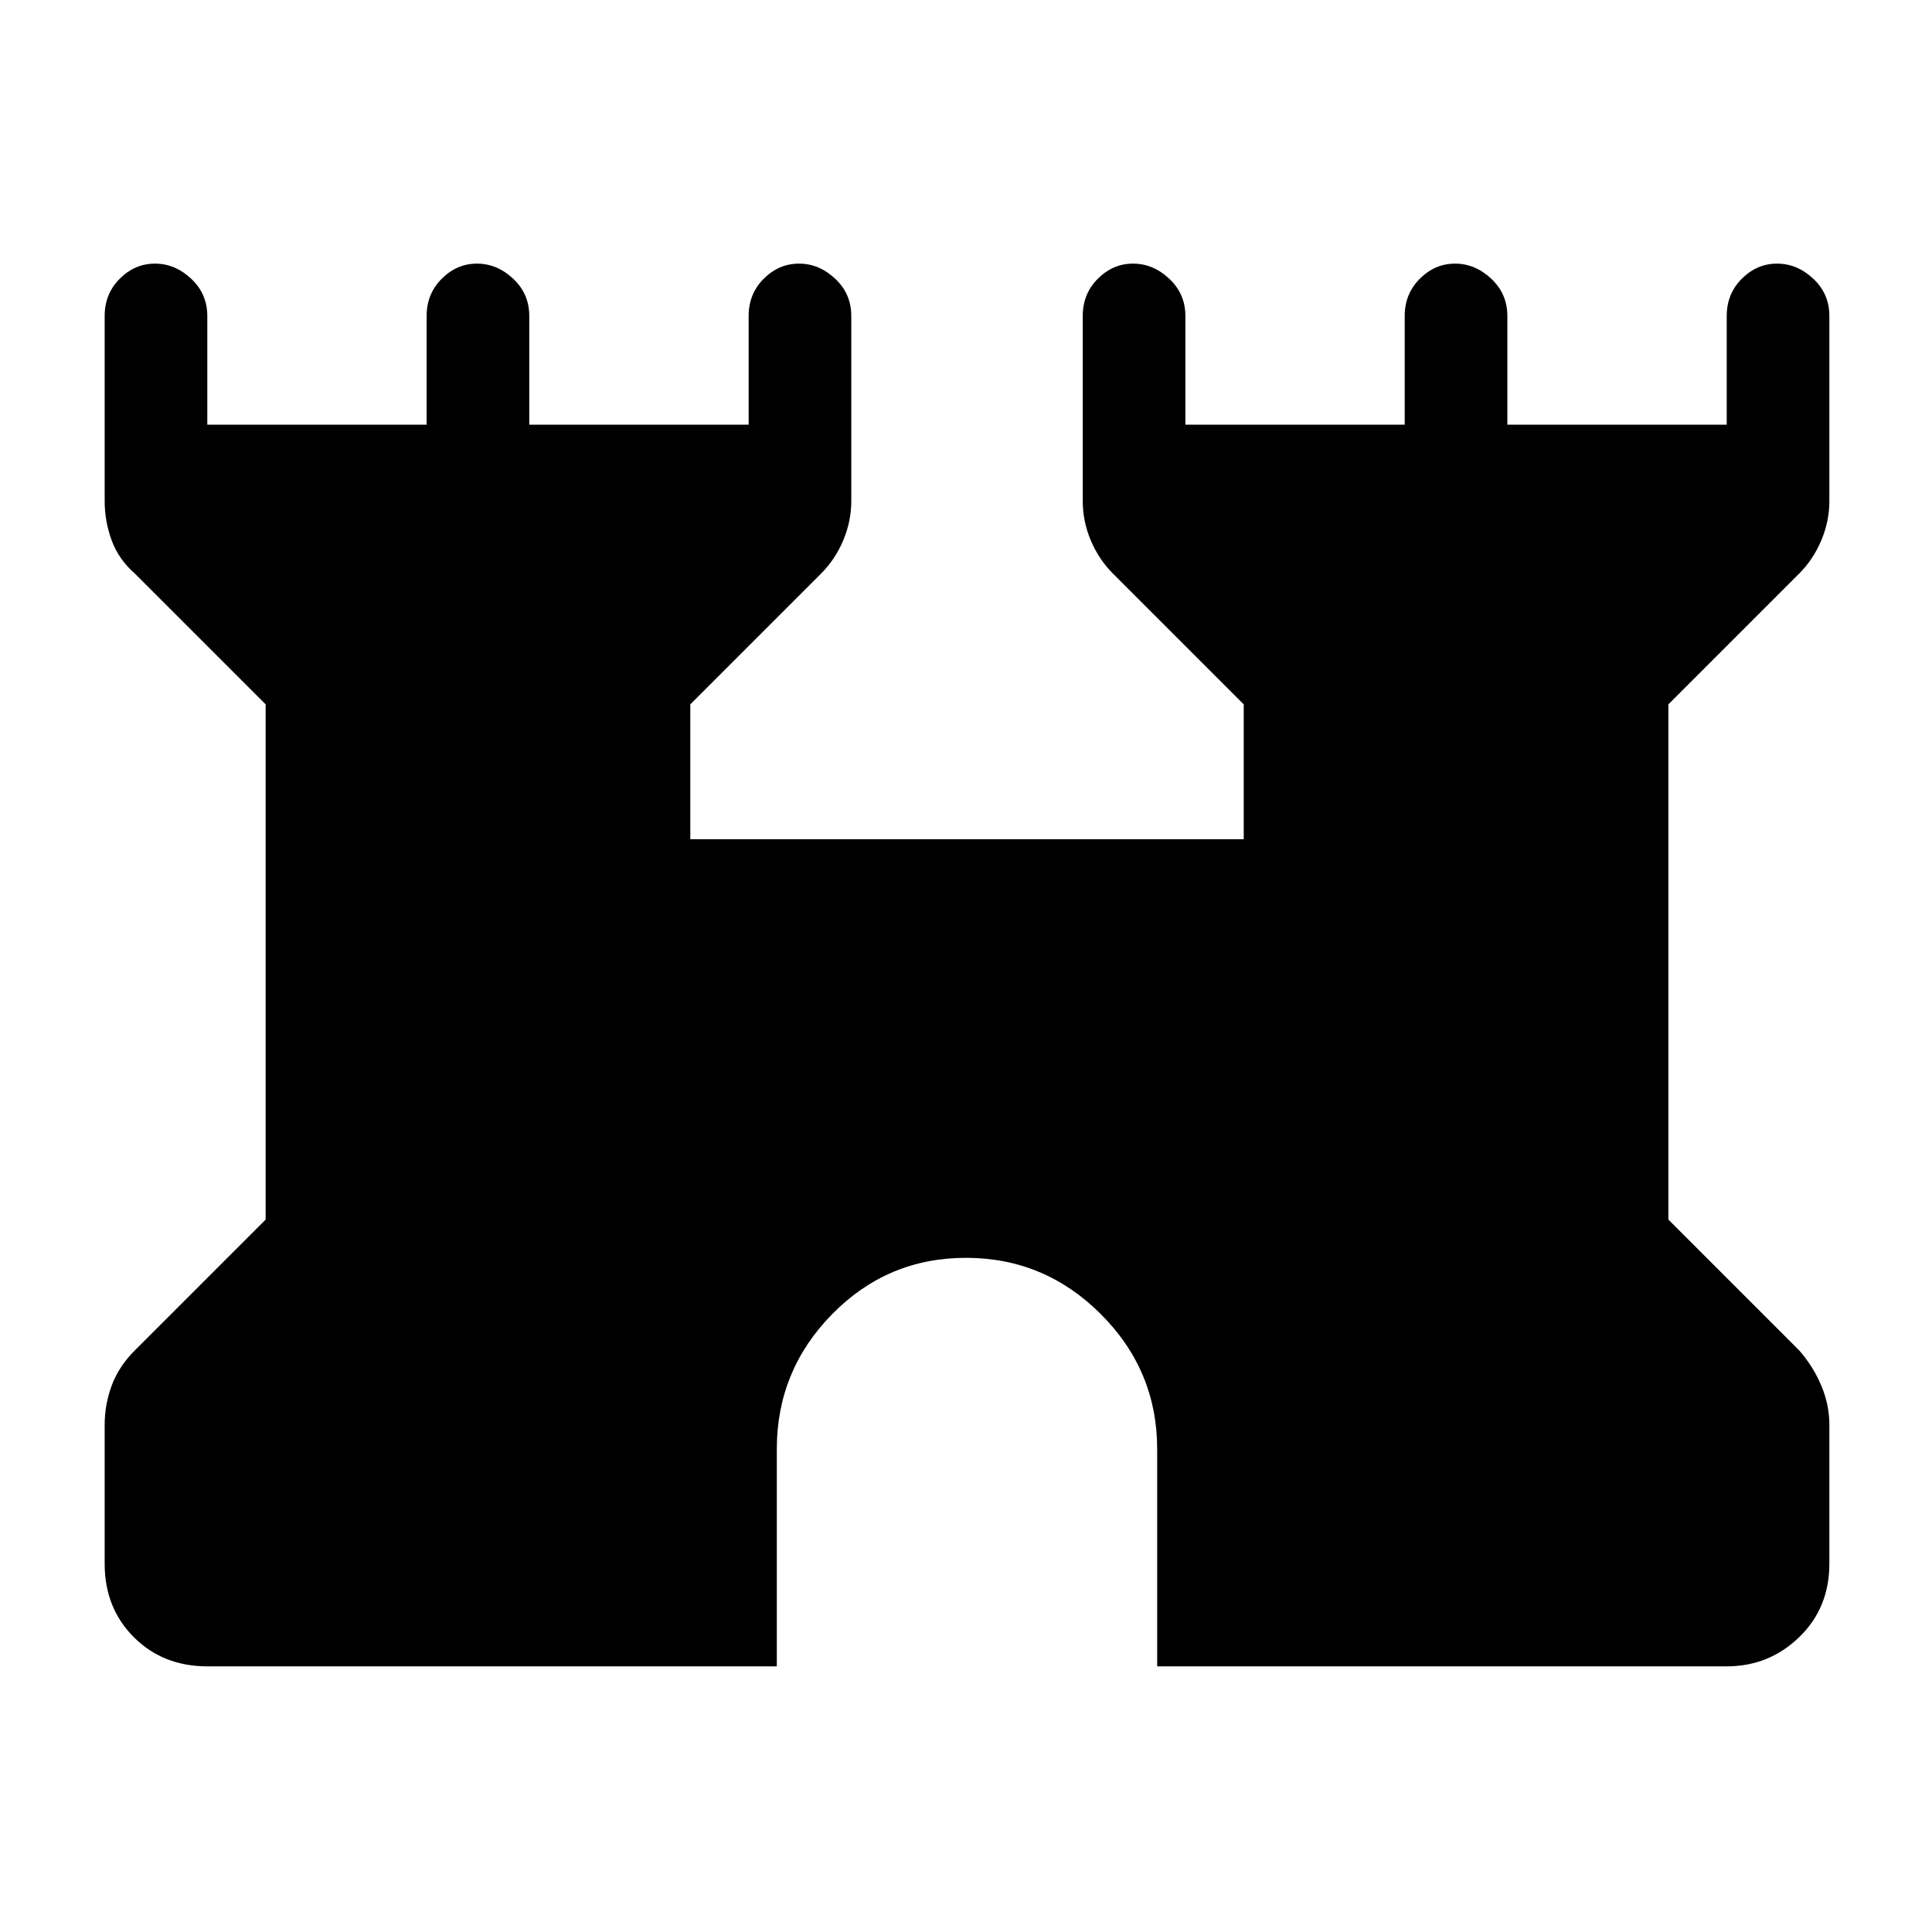 <svg xmlns="http://www.w3.org/2000/svg" height="40" width="40"><path d="M4.292 34.5q-.917 0-1.521-.604-.604-.604-.604-1.521V29.5q0-.417.145-.812.146-.396.48-.73L5.5 25.25V14.583l-2.708-2.708q-.334-.292-.48-.687-.145-.396-.145-.813V6.542q0-.459.312-.771.313-.313.729-.313.417 0 .75.313.334.312.334.771v2.25h4.541v-2.25q0-.459.313-.771.312-.313.729-.313t.75.313q.333.312.333.771v2.25H15.5v-2.25q0-.459.312-.771.313-.313.73-.313.416 0 .75.313.333.312.333.771v3.833q0 .417-.167.813-.166.395-.458.687l-2.708 2.708v2.792H25.75v-2.792l-2.708-2.708q-.292-.292-.459-.687-.166-.396-.166-.813V6.542q0-.459.312-.771.313-.313.729-.313.417 0 .75.313.334.312.334.771v2.25h4.541v-2.25q0-.459.313-.771.312-.313.729-.313t.75.313q.333.312.333.771v2.25h4.542v-2.25q0-.459.312-.771.313-.313.73-.313.416 0 .75.313.333.312.333.771v3.833q0 .417-.167.813-.166.395-.458.687l-2.708 2.708V25.25l2.708 2.708q.292.334.458.73.167.395.167.812v2.875q0 .917-.625 1.521-.625.604-1.5.604H23.958V30q0-1.625-1.166-2.792-1.167-1.166-2.792-1.166-1.625 0-2.771 1.166-1.146 1.167-1.146 2.792v4.5Z"/></svg>